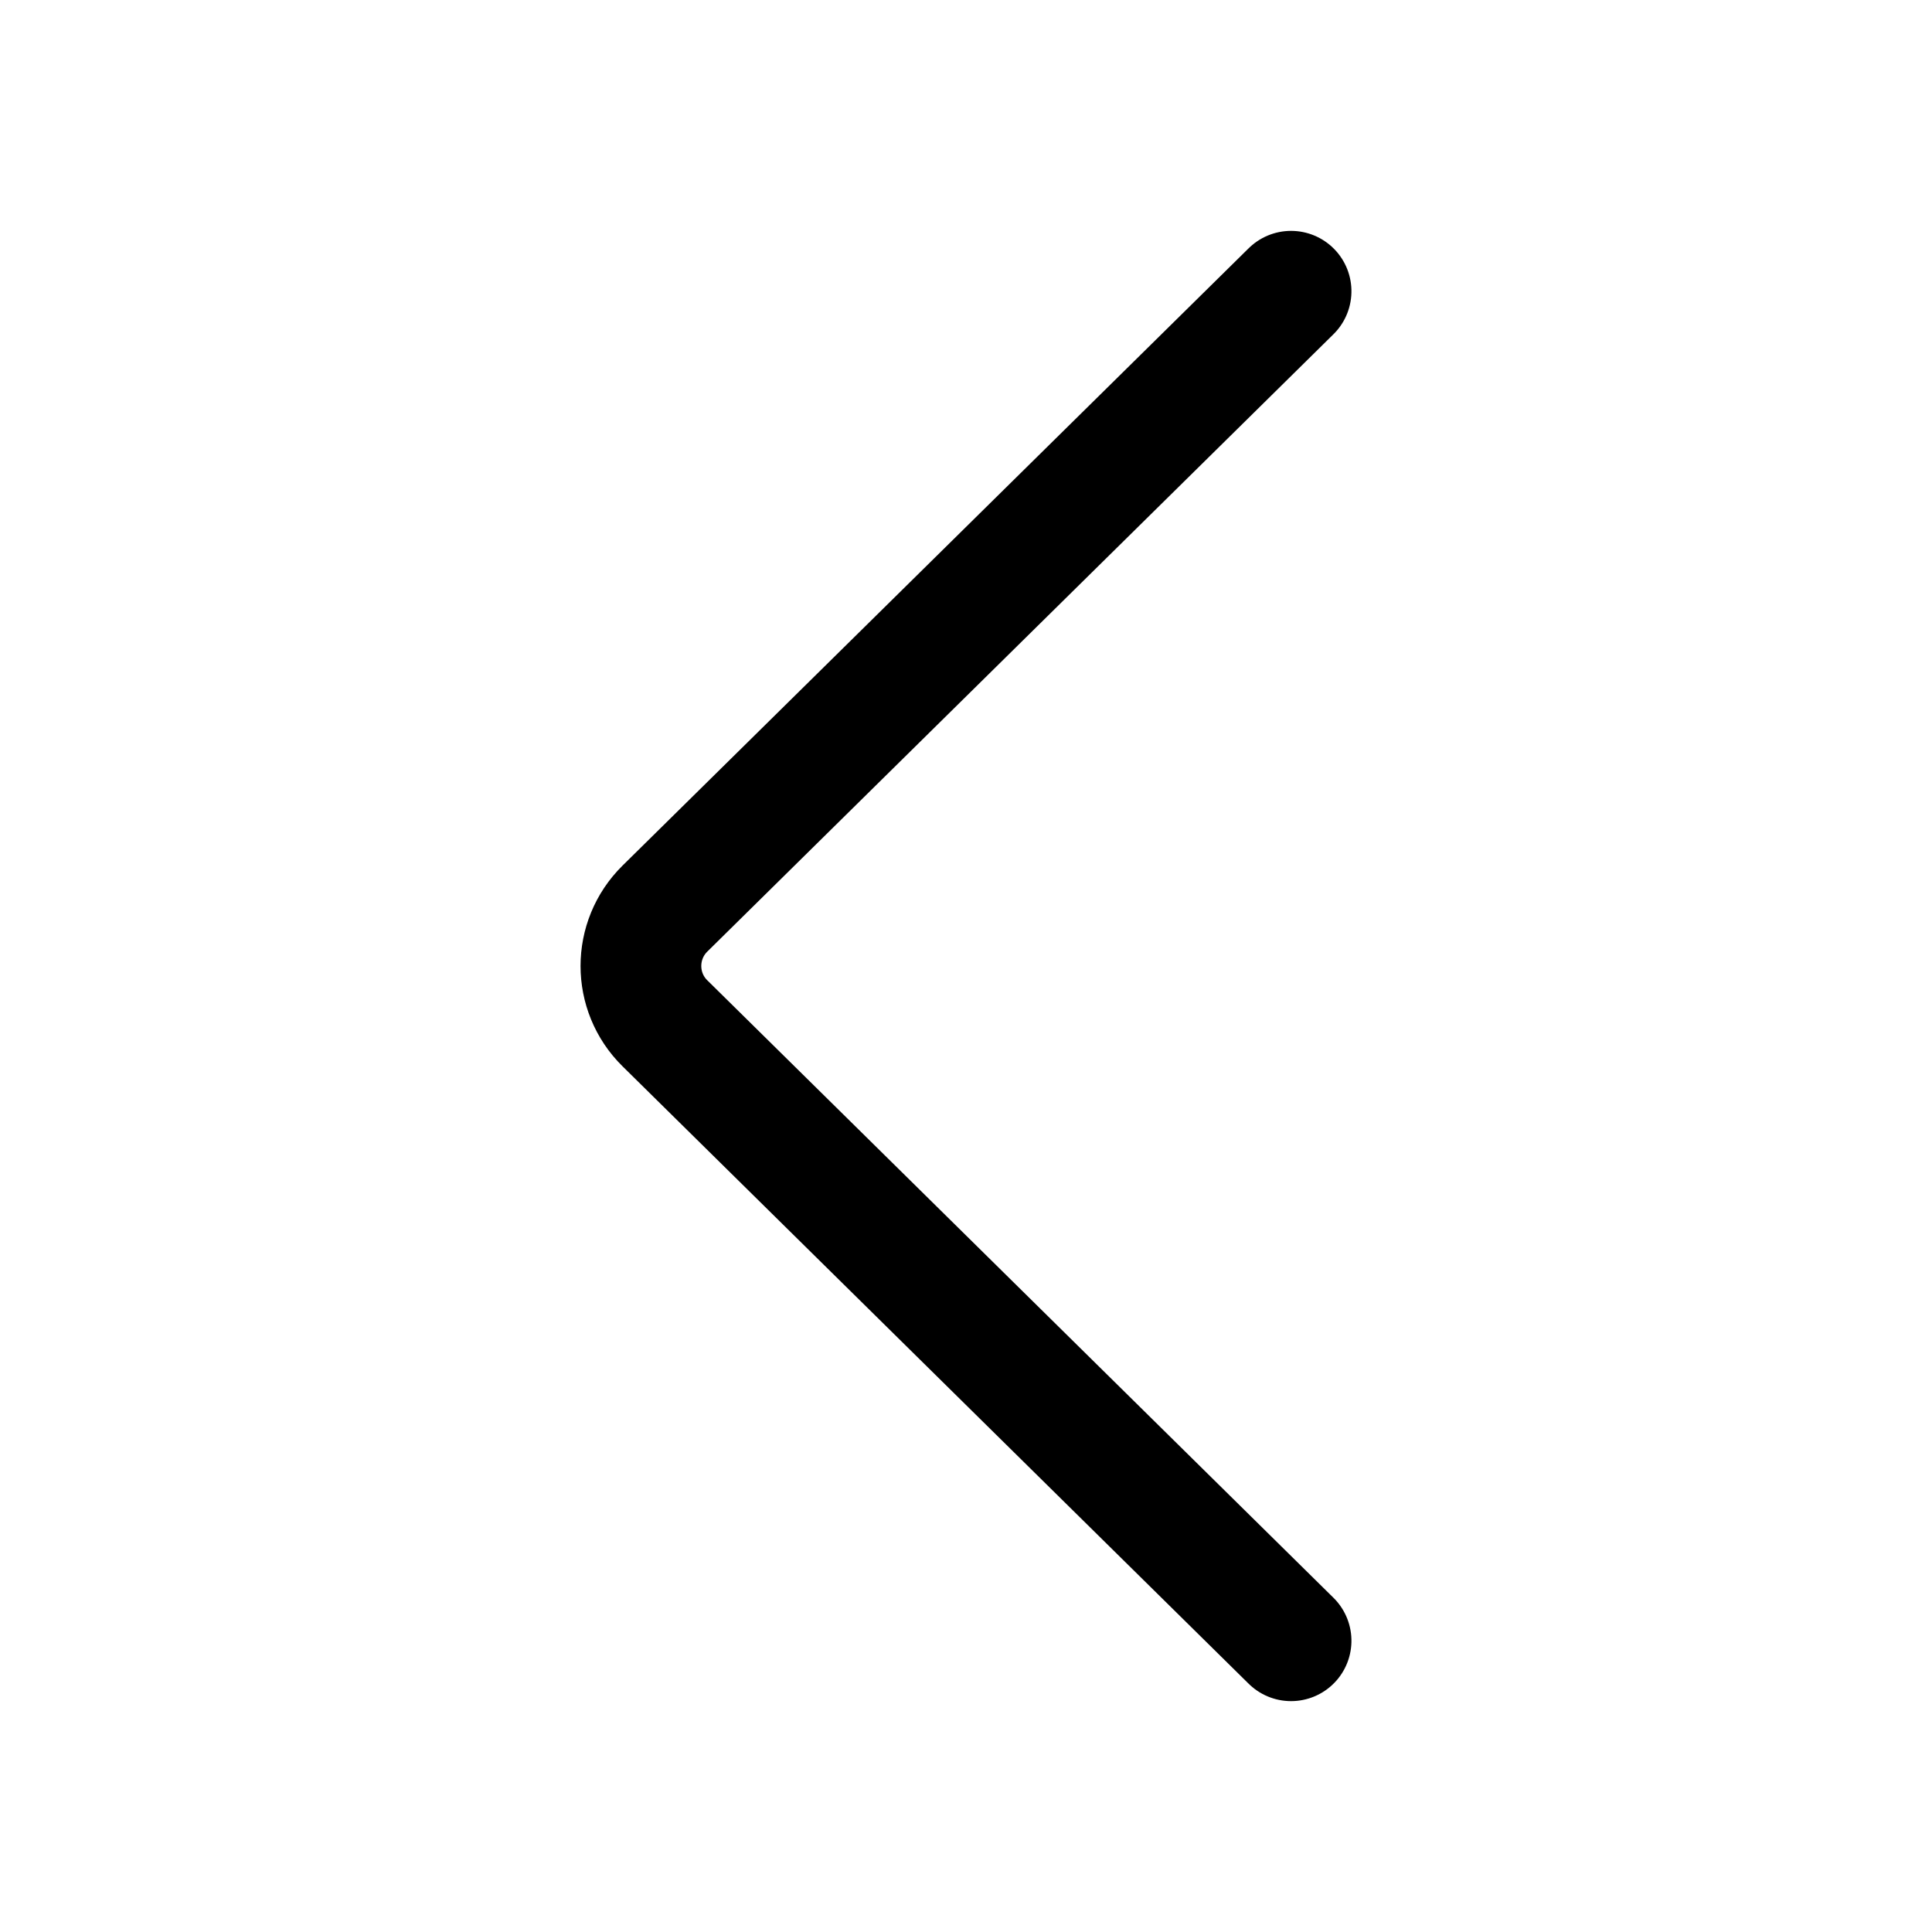 <?xml version="1.0" encoding="UTF-8"?>
<svg width="20px" height="20px" viewBox="0 0 20 20" version="1.1" xmlns="http://www.w3.org/2000/svg" xmlns:xlink="http://www.w3.org/1999/xlink">
    <!-- Generator: Sketch 63.1 (92452) - https://sketch.com -->
    <title>internet_pc_ic_back</title>
    <desc>Created with Sketch.</desc>
    <g id="internet_pc_ic_back" stroke="none" stroke-width="1" fill="none" fill-rule="evenodd" stroke-linecap="round" stroke-linejoin="round">
        <g id="Common/expander-close" transform="translate(10, 10) rotate(-90) translate(-10, -10) translate(3, 6)" stroke="#000000" stroke-width="1.25">
            <path d="M13.985,7.365 L7.594,0.883 C7.267,0.552 6.733,0.552 6.407,0.883 L0.015,7.365" id="expand-close"></path>
        </g>
    </g>
</svg>